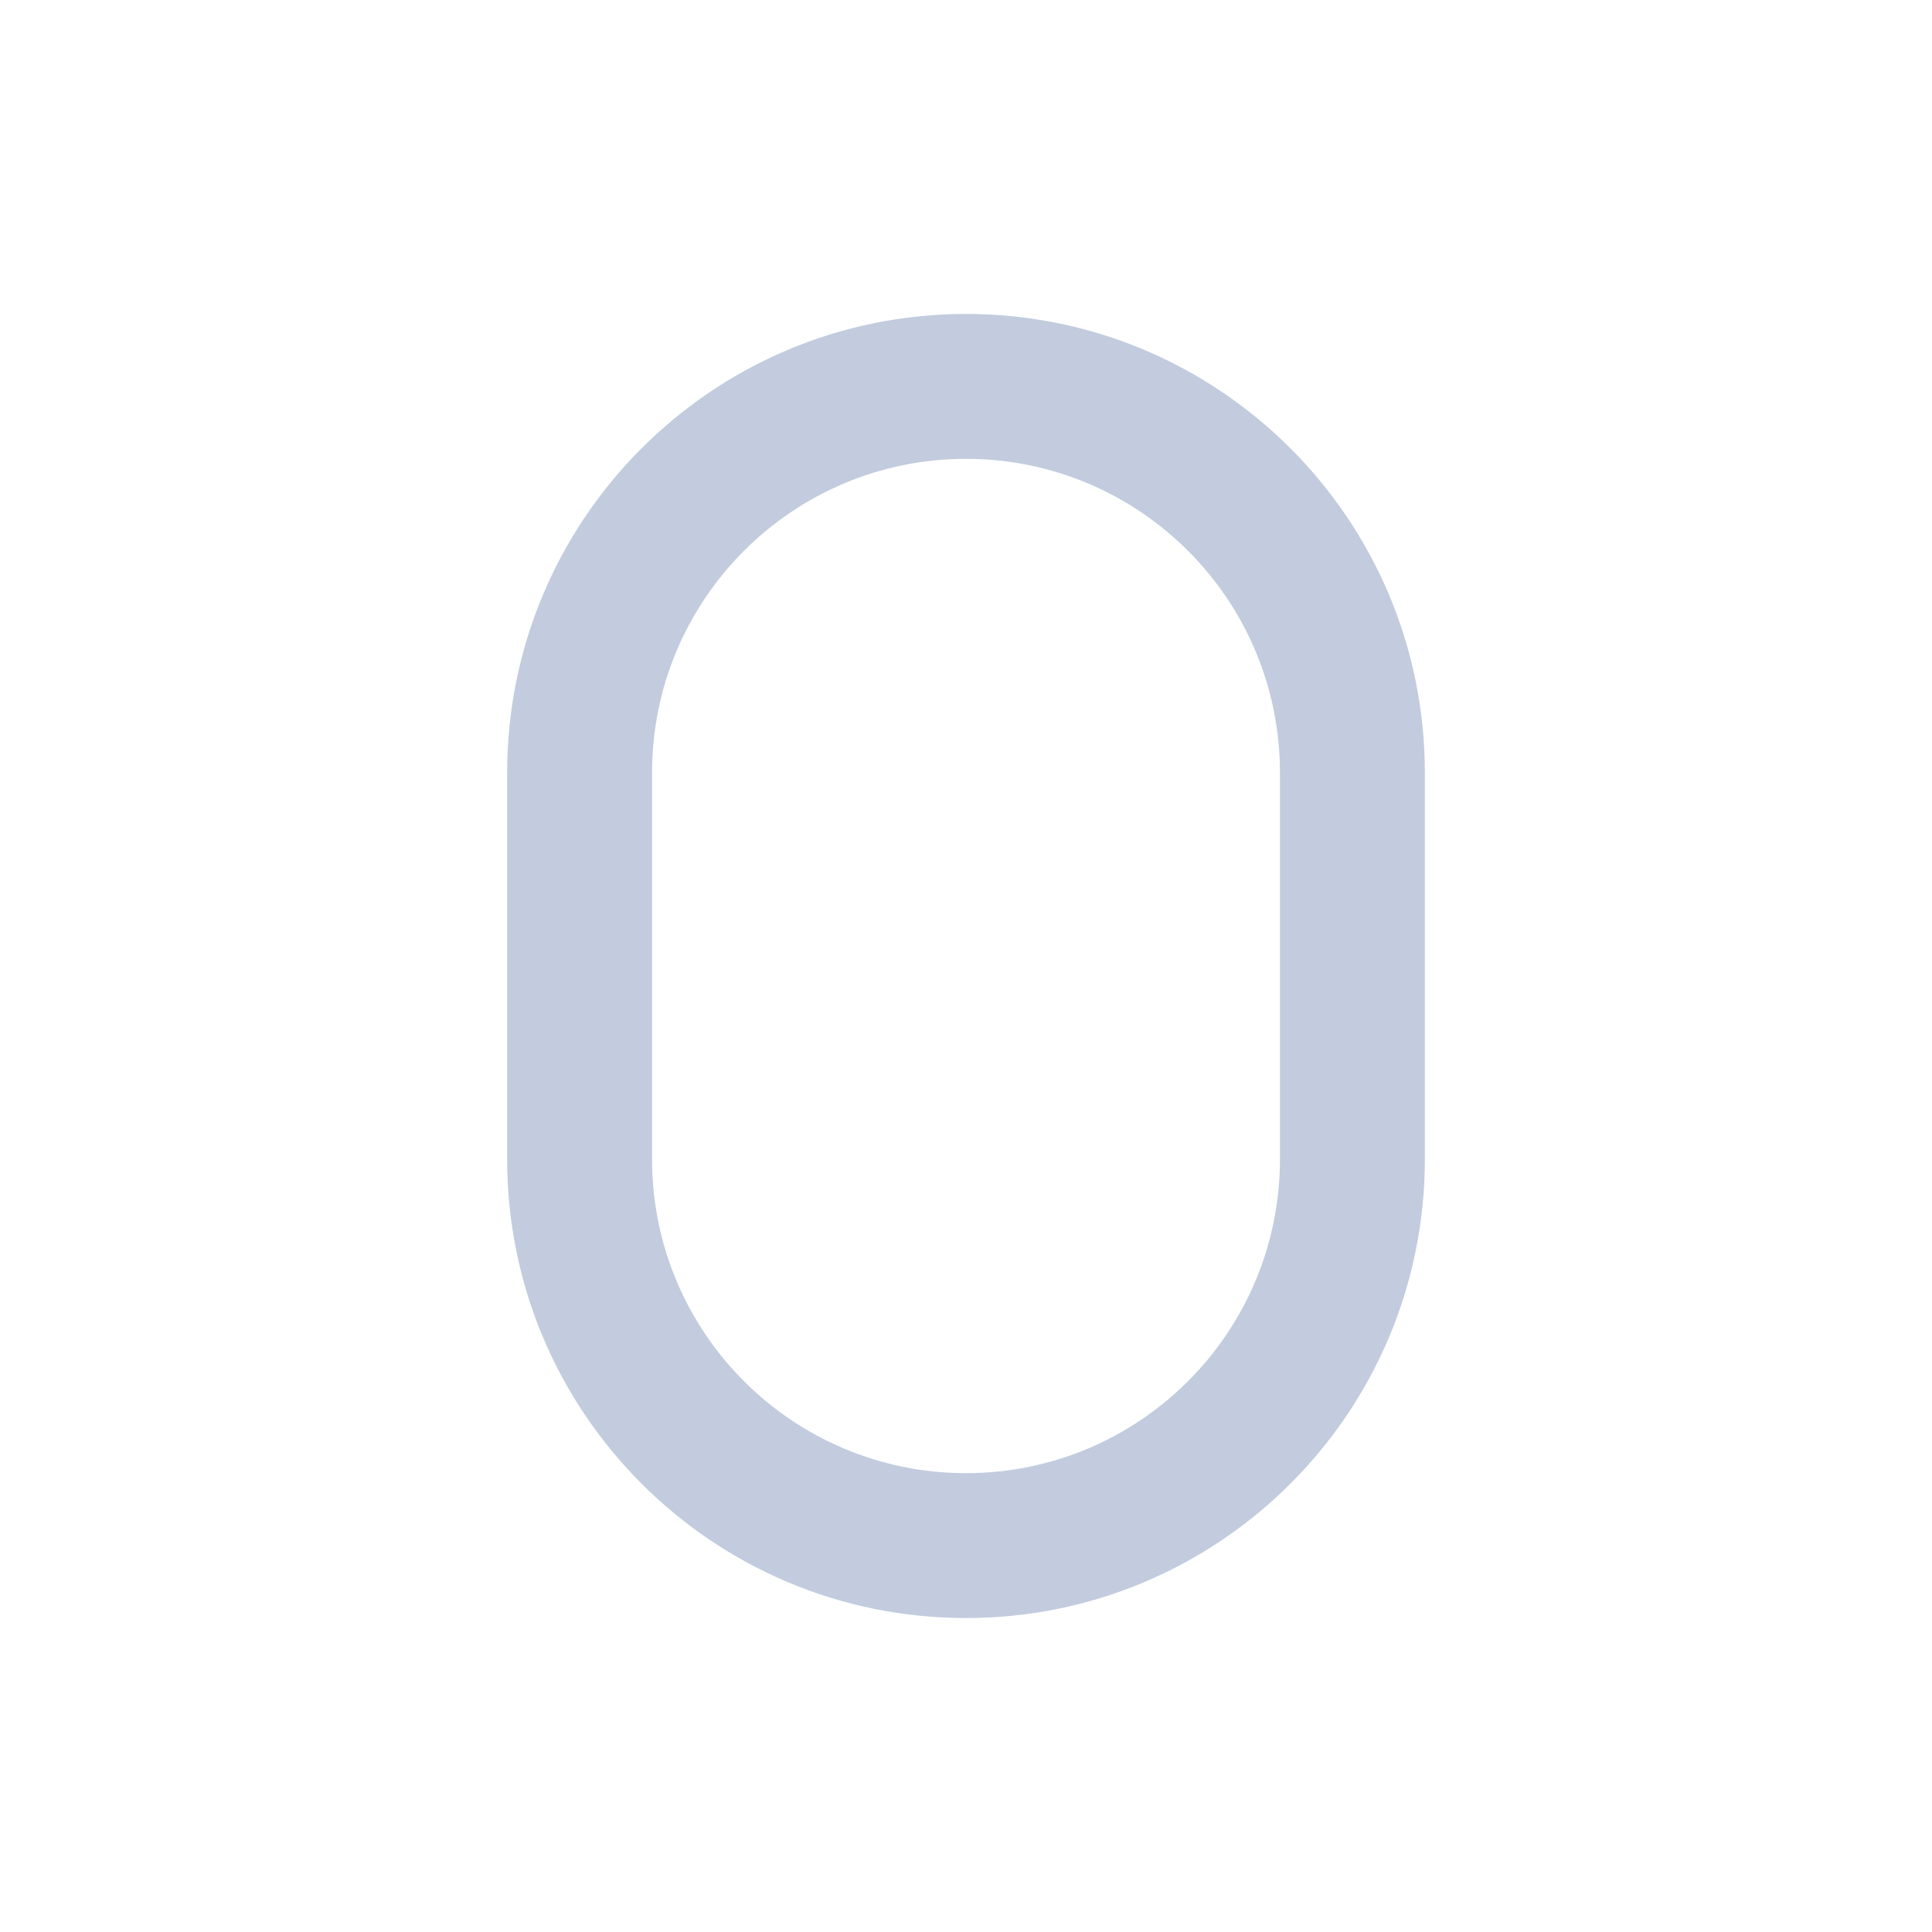 <svg width="80" height="80" viewBox="0 0 80 80" fill="none" xmlns="http://www.w3.org/2000/svg">
  <path d="M21 32L21 48H27L27 32H21ZM53 32V48H59L59 32L53 32ZM53 48C53 55.18 47.18 61 40 61V67C50.493 67 59 58.493 59 48H53ZM21 48C21 58.493 29.507 67 40 67V61C32.82 61 27 55.18 27 48H21ZM59 32C59 21.507 50.493 13 40 13V19C47.18 19 53 24.82 53 32L59 32ZM27 32C27 24.82 32.82 19 40 19V13C29.507 13 21 21.507 21 32H27Z" fill="#C2CCDE" />
</svg>